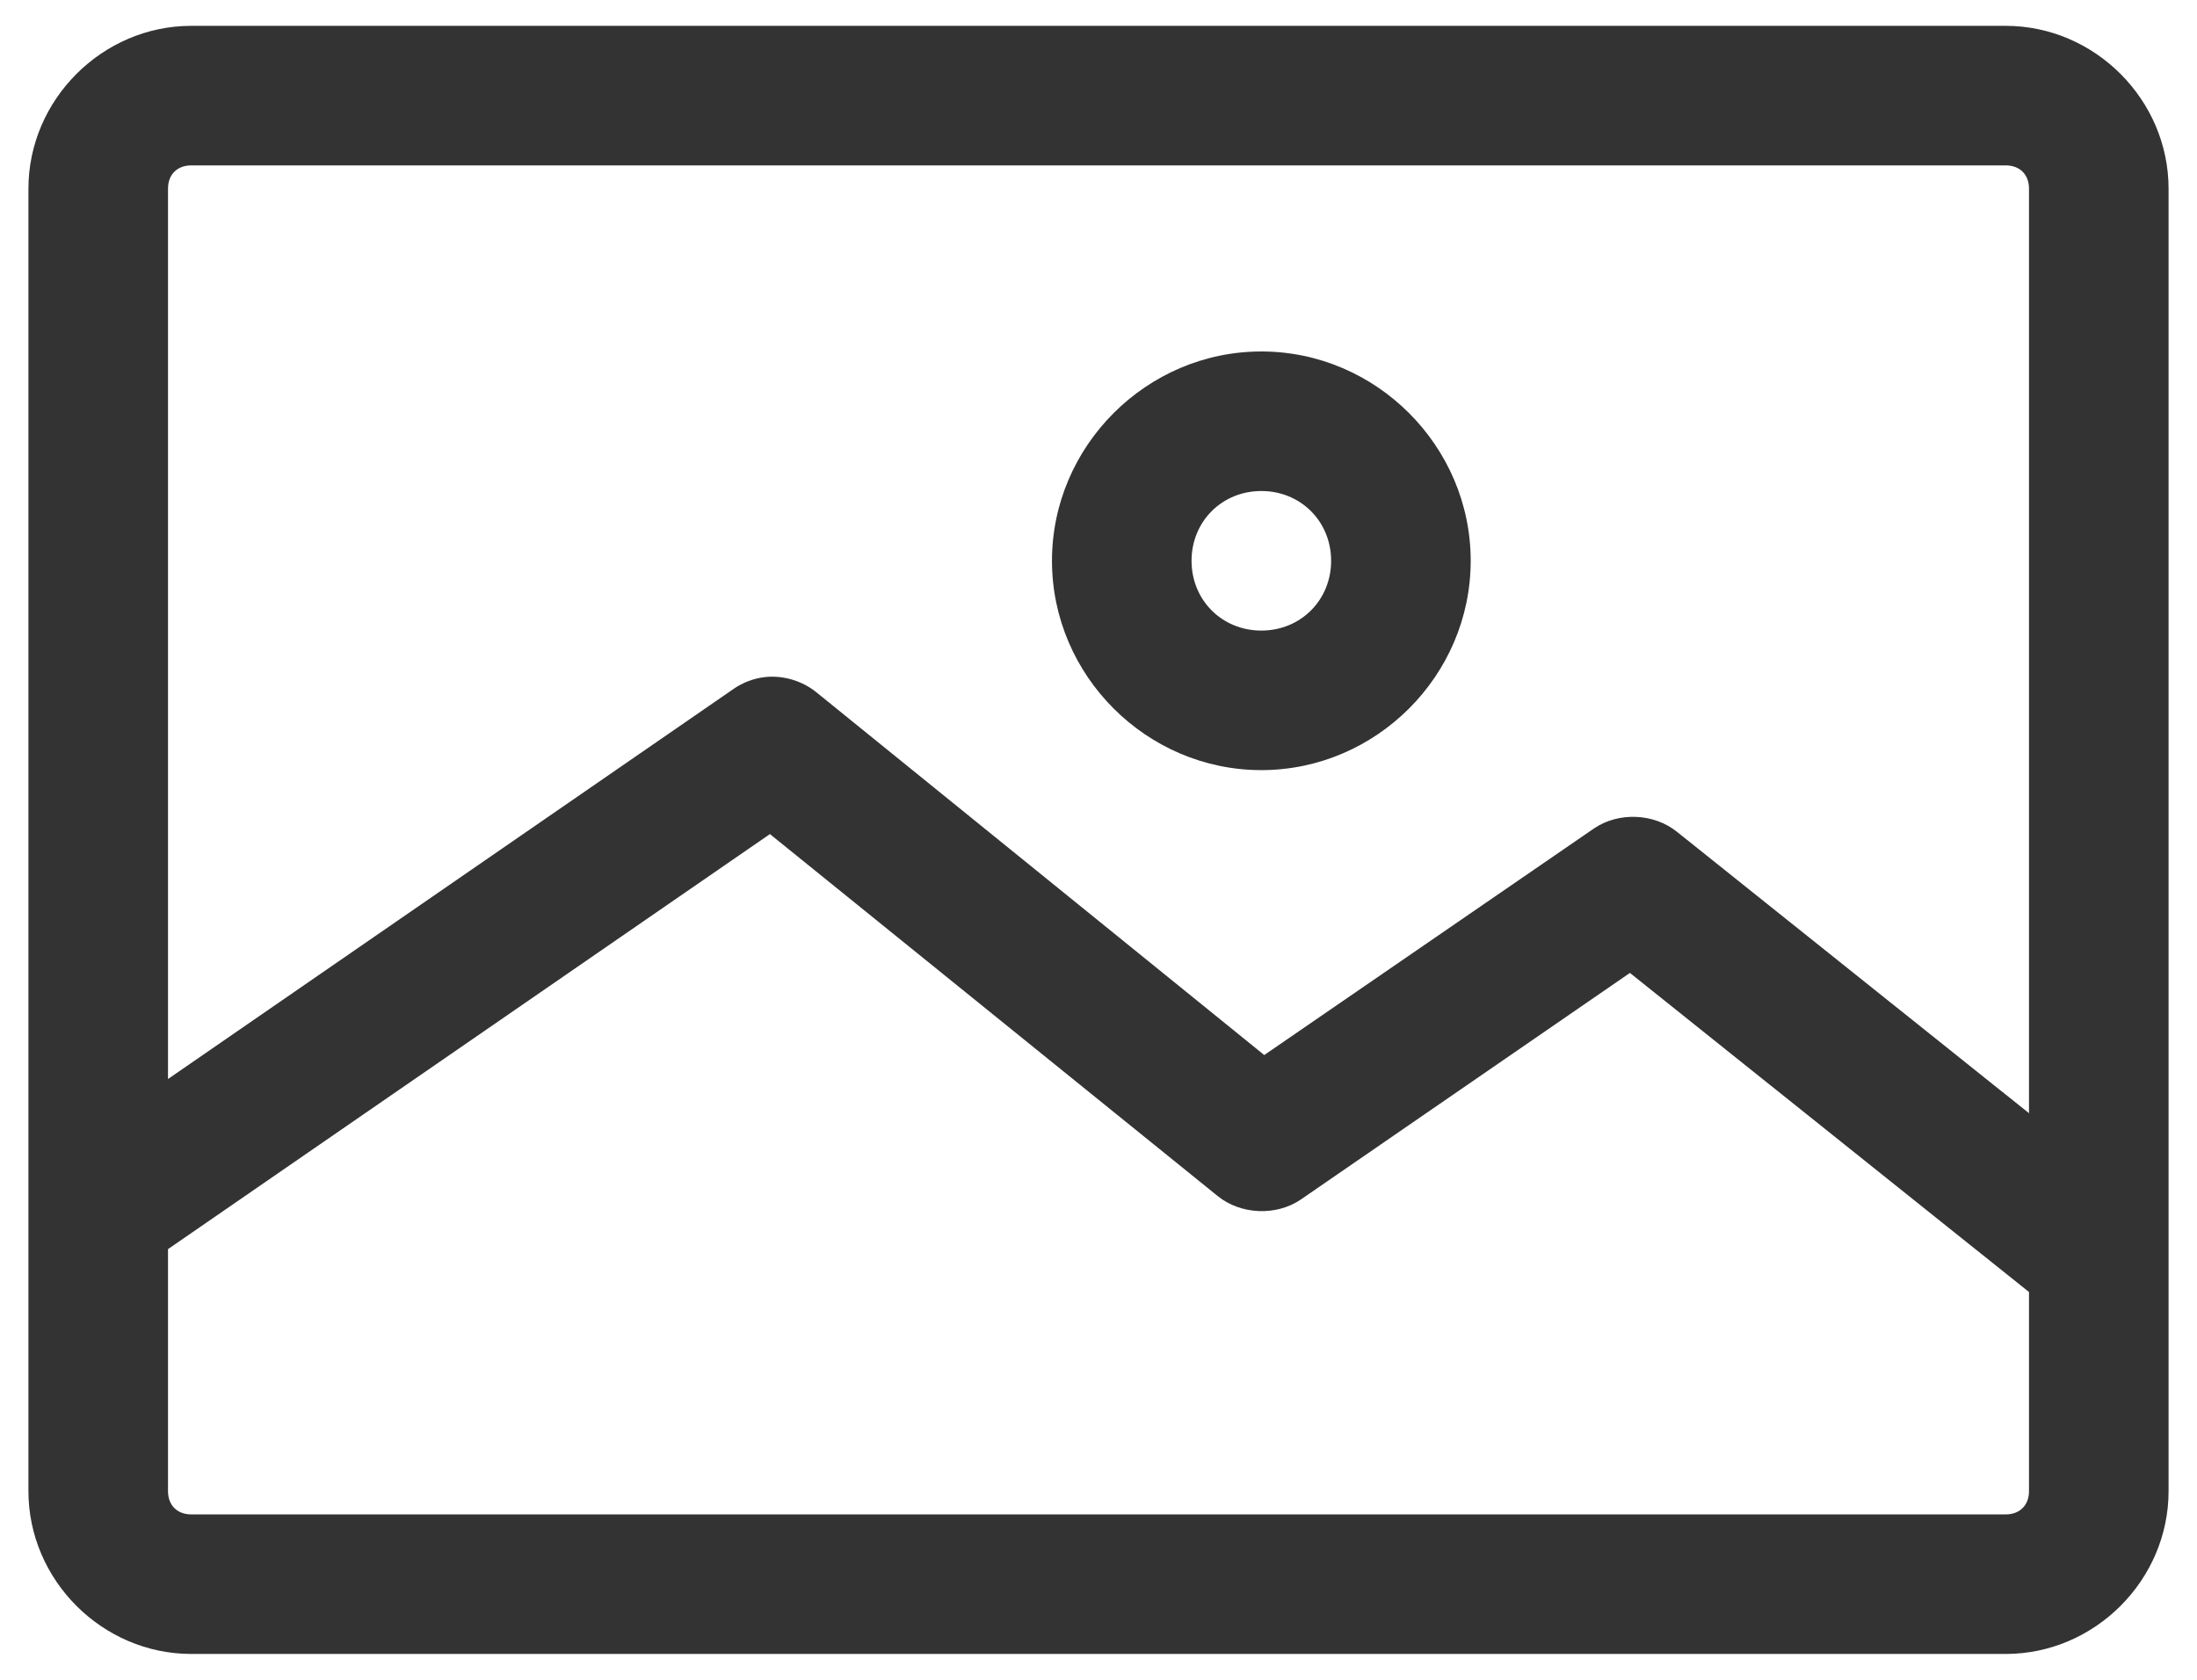 <svg width="34" height="26" viewBox="0 0 34 26" fill="none" xmlns="http://www.w3.org/2000/svg">
<path d="M2.96 0.4C1.583 0.4 0.44 1.544 0.44 2.92V23.08C0.44 24.457 1.583 25.6 2.96 25.6H31.04C32.417 25.6 33.56 24.457 33.56 23.08V2.92C33.56 1.544 32.417 0.4 31.04 0.4H2.96ZM2.96 2.56H31.04C31.258 2.56 31.4 2.702 31.4 2.92V17.23L25.955 12.877C25.599 12.588 25.052 12.564 24.672 12.82L19.565 16.33L12.635 10.716C12.414 10.537 12.12 10.449 11.836 10.48C11.659 10.501 11.487 10.567 11.341 10.671L2.6 16.701V2.92C2.6 2.702 2.742 2.56 2.96 2.56L2.96 2.56ZM19.52 5.44C17.744 5.44 16.28 6.904 16.28 8.68C16.28 10.457 17.744 11.92 19.52 11.92C21.296 11.92 22.76 10.457 22.76 8.68C22.76 6.904 21.296 5.44 19.52 5.44ZM19.52 7.6C20.129 7.6 20.6 8.071 20.6 8.68C20.6 9.289 20.129 9.76 19.52 9.76C18.911 9.76 18.44 9.289 18.44 8.68C18.44 8.071 18.911 7.6 19.52 7.6ZM11.915 12.91L18.845 18.513C19.201 18.801 19.748 18.825 20.127 18.569L25.224 15.059L31.4 19.998V23.08C31.4 23.298 31.258 23.44 31.04 23.44H2.96C2.742 23.44 2.6 23.298 2.6 23.08V19.334L11.915 12.91Z" fill="#333333"/>
</svg>
